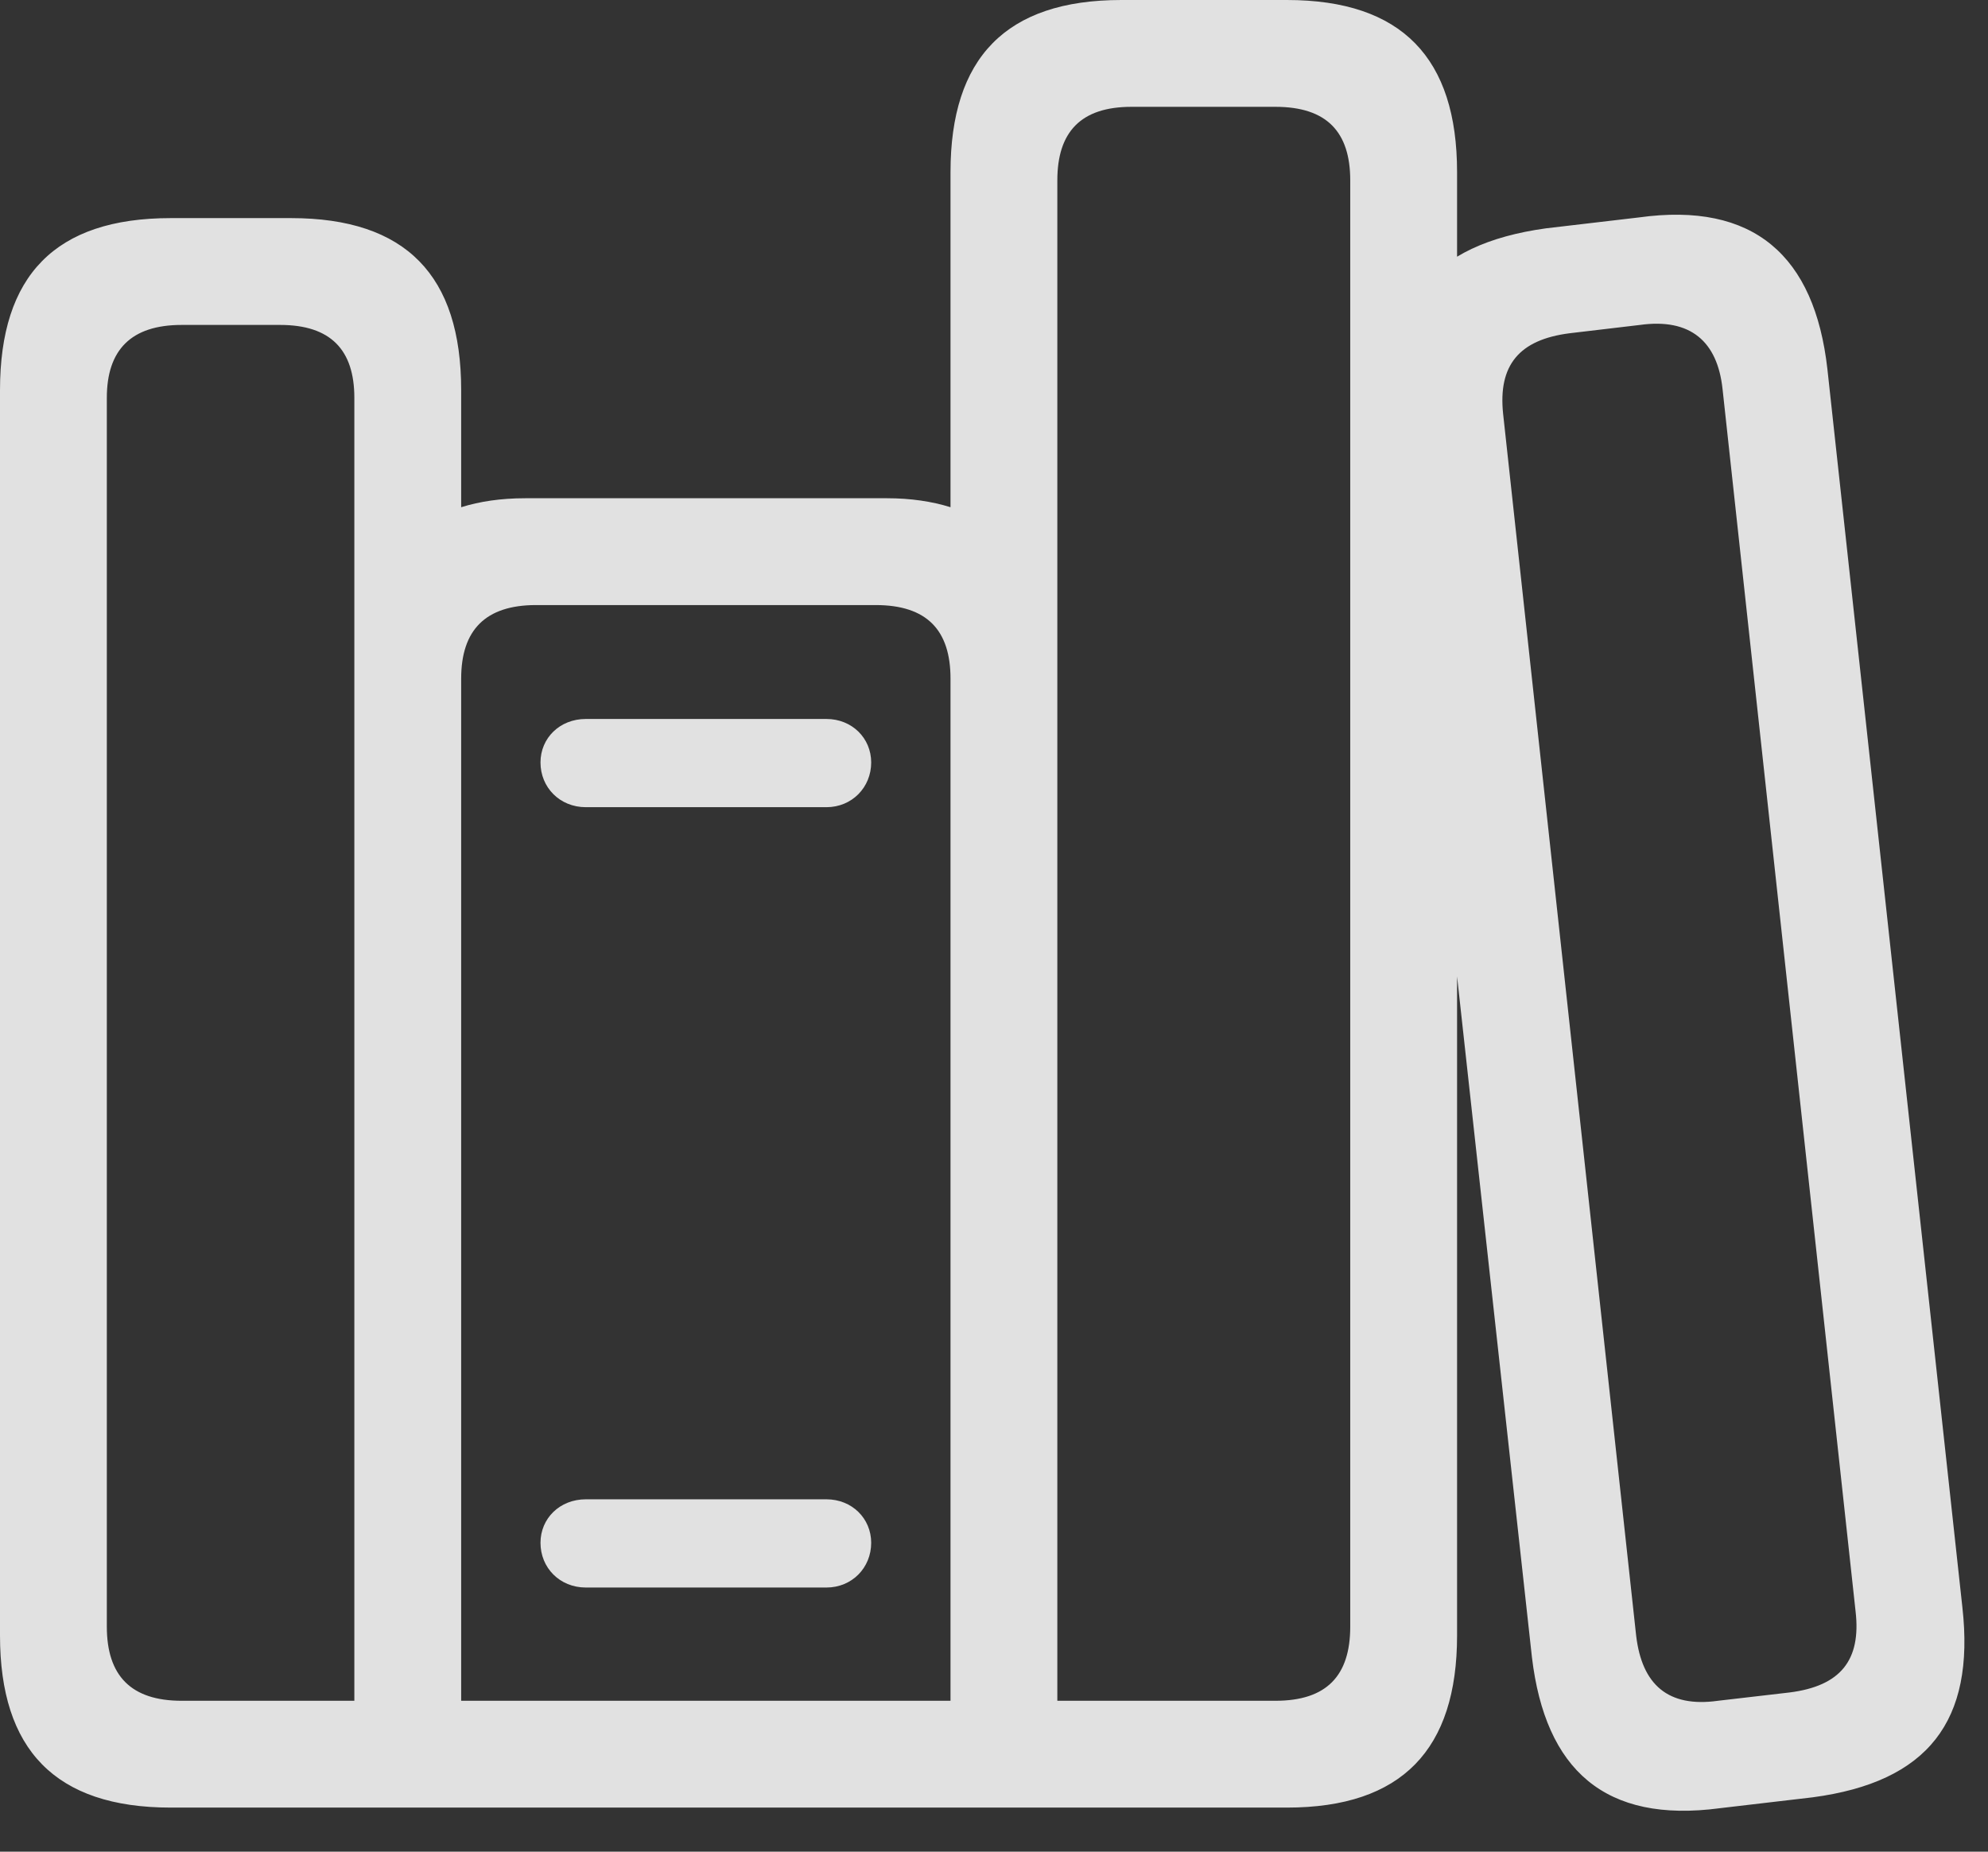 <?xml version="1.0" encoding="UTF-8"?>
<!--Generator: Apple Native CoreSVG 232.5-->
<!DOCTYPE svg
PUBLIC "-//W3C//DTD SVG 1.1//EN"
       "http://www.w3.org/Graphics/SVG/1.1/DTD/svg11.dtd">
<svg version="1.1" xmlns="http://www.w3.org/2000/svg" xmlns:xlink="http://www.w3.org/1999/xlink" width="30.352" height="28.271">
 <rect width="100%" height="100%" fill="#333333" stroke="none"/>
 <g>
  <rect height="28.271" opacity="0" width="30.352" x="0" y="0"/>
  <path d="M0 24.971C0 26.709 0.84 27.598 2.607 27.598L19.648 27.598C21.406 27.598 22.246 26.709 22.246 24.971L22.246 2.627C22.246 0.889 21.406 0 19.648 0L17.119 0C15.352 0 14.512 0.889 14.512 2.627L14.512 7.744C14.229 7.656 13.906 7.607 13.545 7.607L8.018 7.607C7.646 7.607 7.324 7.656 7.041 7.744L7.041 5.957C7.041 4.209 6.201 3.33 4.443 3.33L2.607 3.33C0.84 3.33 0 4.209 0 5.957ZM1.631 24.834L1.631 6.074C1.631 5.342 2.002 4.961 2.773 4.961L4.277 4.961C5.049 4.961 5.41 5.342 5.41 6.074L5.41 25.967L2.773 25.967C2.002 25.967 1.631 25.586 1.631 24.834ZM7.041 25.967L7.041 10.361C7.041 9.619 7.412 9.238 8.184 9.238L13.369 9.238C14.15 9.238 14.512 9.619 14.512 10.361L14.512 25.967ZM16.143 25.967L16.143 2.754C16.143 2.012 16.504 1.631 17.275 1.631L19.473 1.631C20.254 1.631 20.615 2.012 20.615 2.754L20.615 24.834C20.615 25.586 20.254 25.967 19.473 25.967ZM8.252 11.641C8.252 12.021 8.545 12.324 8.945 12.324L12.617 12.324C13.008 12.324 13.301 12.021 13.301 11.641C13.301 11.27 13.008 10.977 12.617 10.977L8.945 10.977C8.545 10.977 8.252 11.27 8.252 11.641ZM8.252 23.555C8.252 23.936 8.545 24.238 8.945 24.238L12.617 24.238C13.008 24.238 13.301 23.936 13.301 23.555C13.301 23.184 13.008 22.891 12.617 22.891L8.945 22.891C8.545 22.891 8.252 23.184 8.252 23.555ZM23.389 25.303C23.594 27.021 24.502 27.842 26.26 27.607L27.676 27.441C29.434 27.207 30.156 26.279 29.961 24.541L27.9 5.635C27.705 3.906 26.777 3.076 25.02 3.32L23.604 3.486C21.836 3.73 21.104 4.658 21.309 6.387ZM24.98 24.971L22.949 6.318C22.871 5.576 23.193 5.186 23.965 5.088L25.039 4.961C25.811 4.854 26.221 5.215 26.299 5.938L28.33 24.6C28.418 25.352 28.096 25.742 27.324 25.84L26.23 25.967C25.469 26.074 25.068 25.723 24.98 24.971Z" fill="#ffffff" fill-opacity="0.85"/>
 </g>
</svg>
